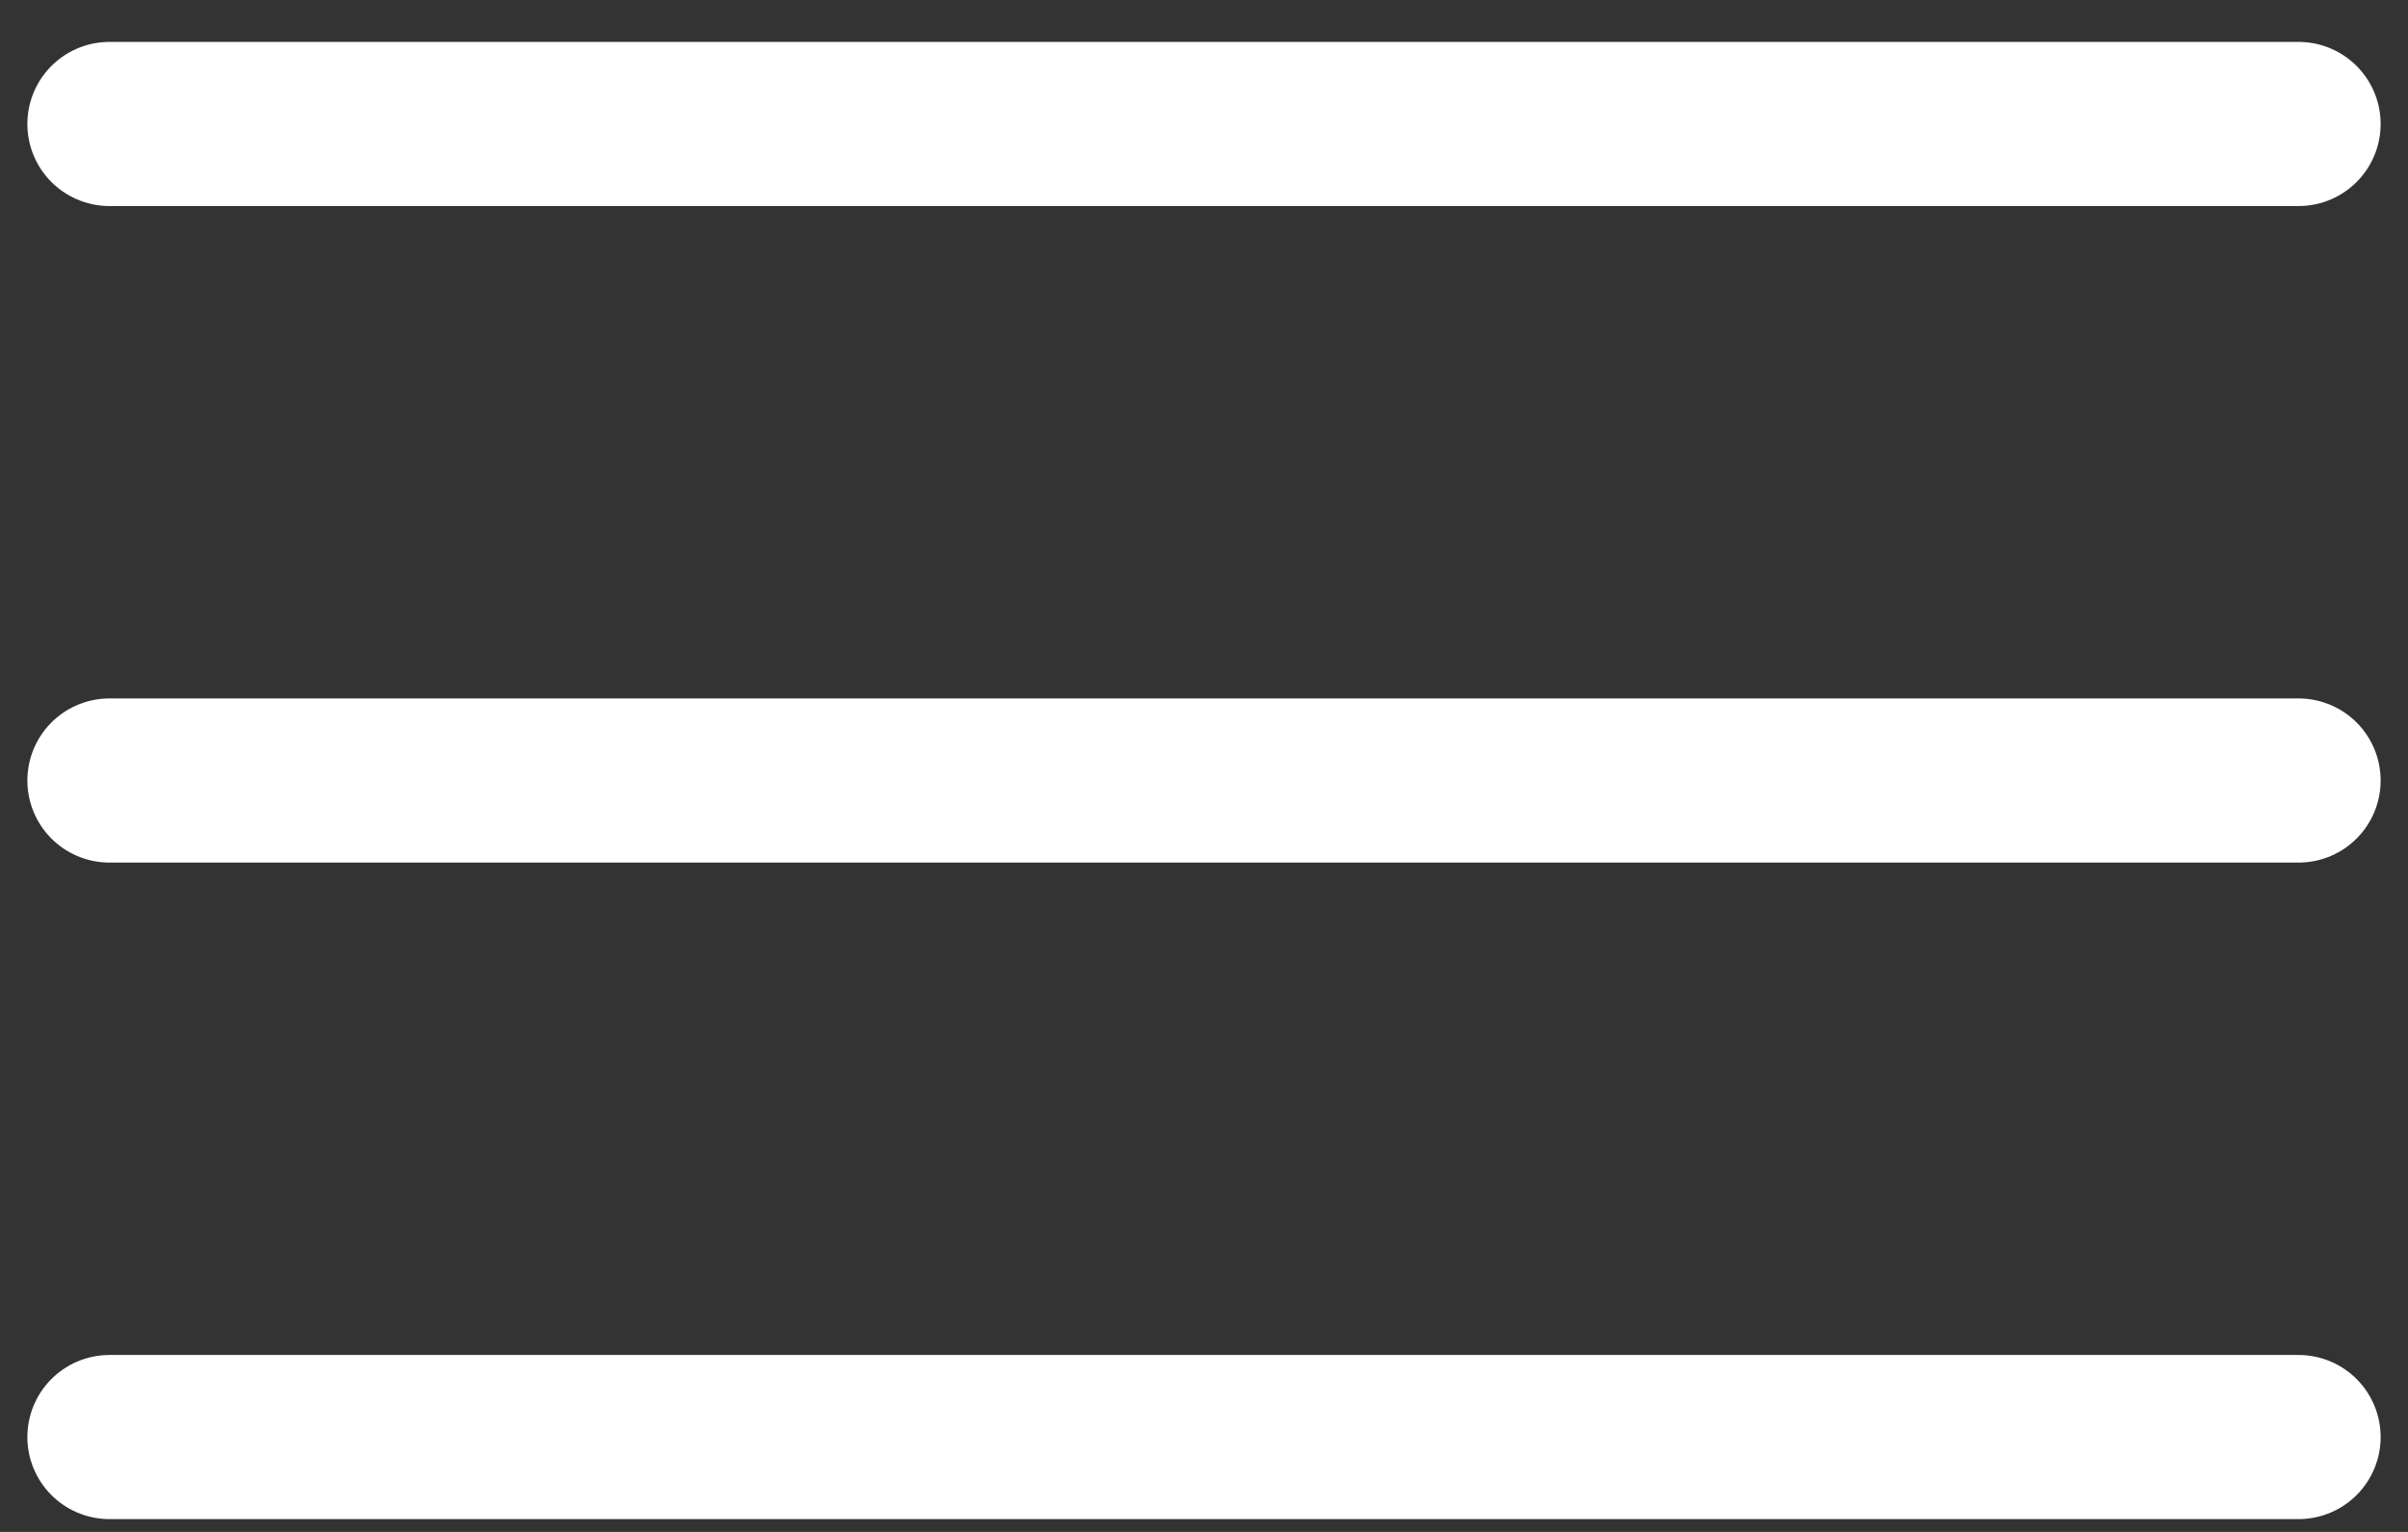 <?xml version="1.0" encoding="UTF-8"?>
<svg width="22px" height="14px" viewBox="0 0 22 14" version="1.1" xmlns="http://www.w3.org/2000/svg" xmlns:xlink="http://www.w3.org/1999/xlink">
    <rect x="0" y="0" width="22" height="14" fill="#333333" stroke="none"/>
    <!-- Generator: Sketch 55 (78076) - https://sketchapp.com -->
    <title>menu (1)</title>
    <desc>Created with Sketch.</desc>
    <g id="Page-1" stroke="none" stroke-width="1" fill="none" fill-rule="evenodd">
        <g id="Home" transform="translate(-312, -41)">
            <g id="menu-(1)" transform="translate(311, 36)">
                <rect id="Rectangle" x="0" y="0" width="24" height="24"></rect>
                <path d="M2,6.133 L22,6.133" id="Line" stroke="#FFFFFF" stroke-width="1.5" stroke-linecap="round" stroke-linejoin="round"></path>
                <path d="M2,12.133 L22,12.133" id="Line" stroke="#FFFFFF" stroke-width="1.5" stroke-linecap="round" stroke-linejoin="round"></path>
                <path d="M2,18.133 L22,18.133" id="Line" stroke="#FFFFFF" stroke-width="1.5" stroke-linecap="round" stroke-linejoin="round"></path>
            </g>
        </g>
    </g>
</svg>